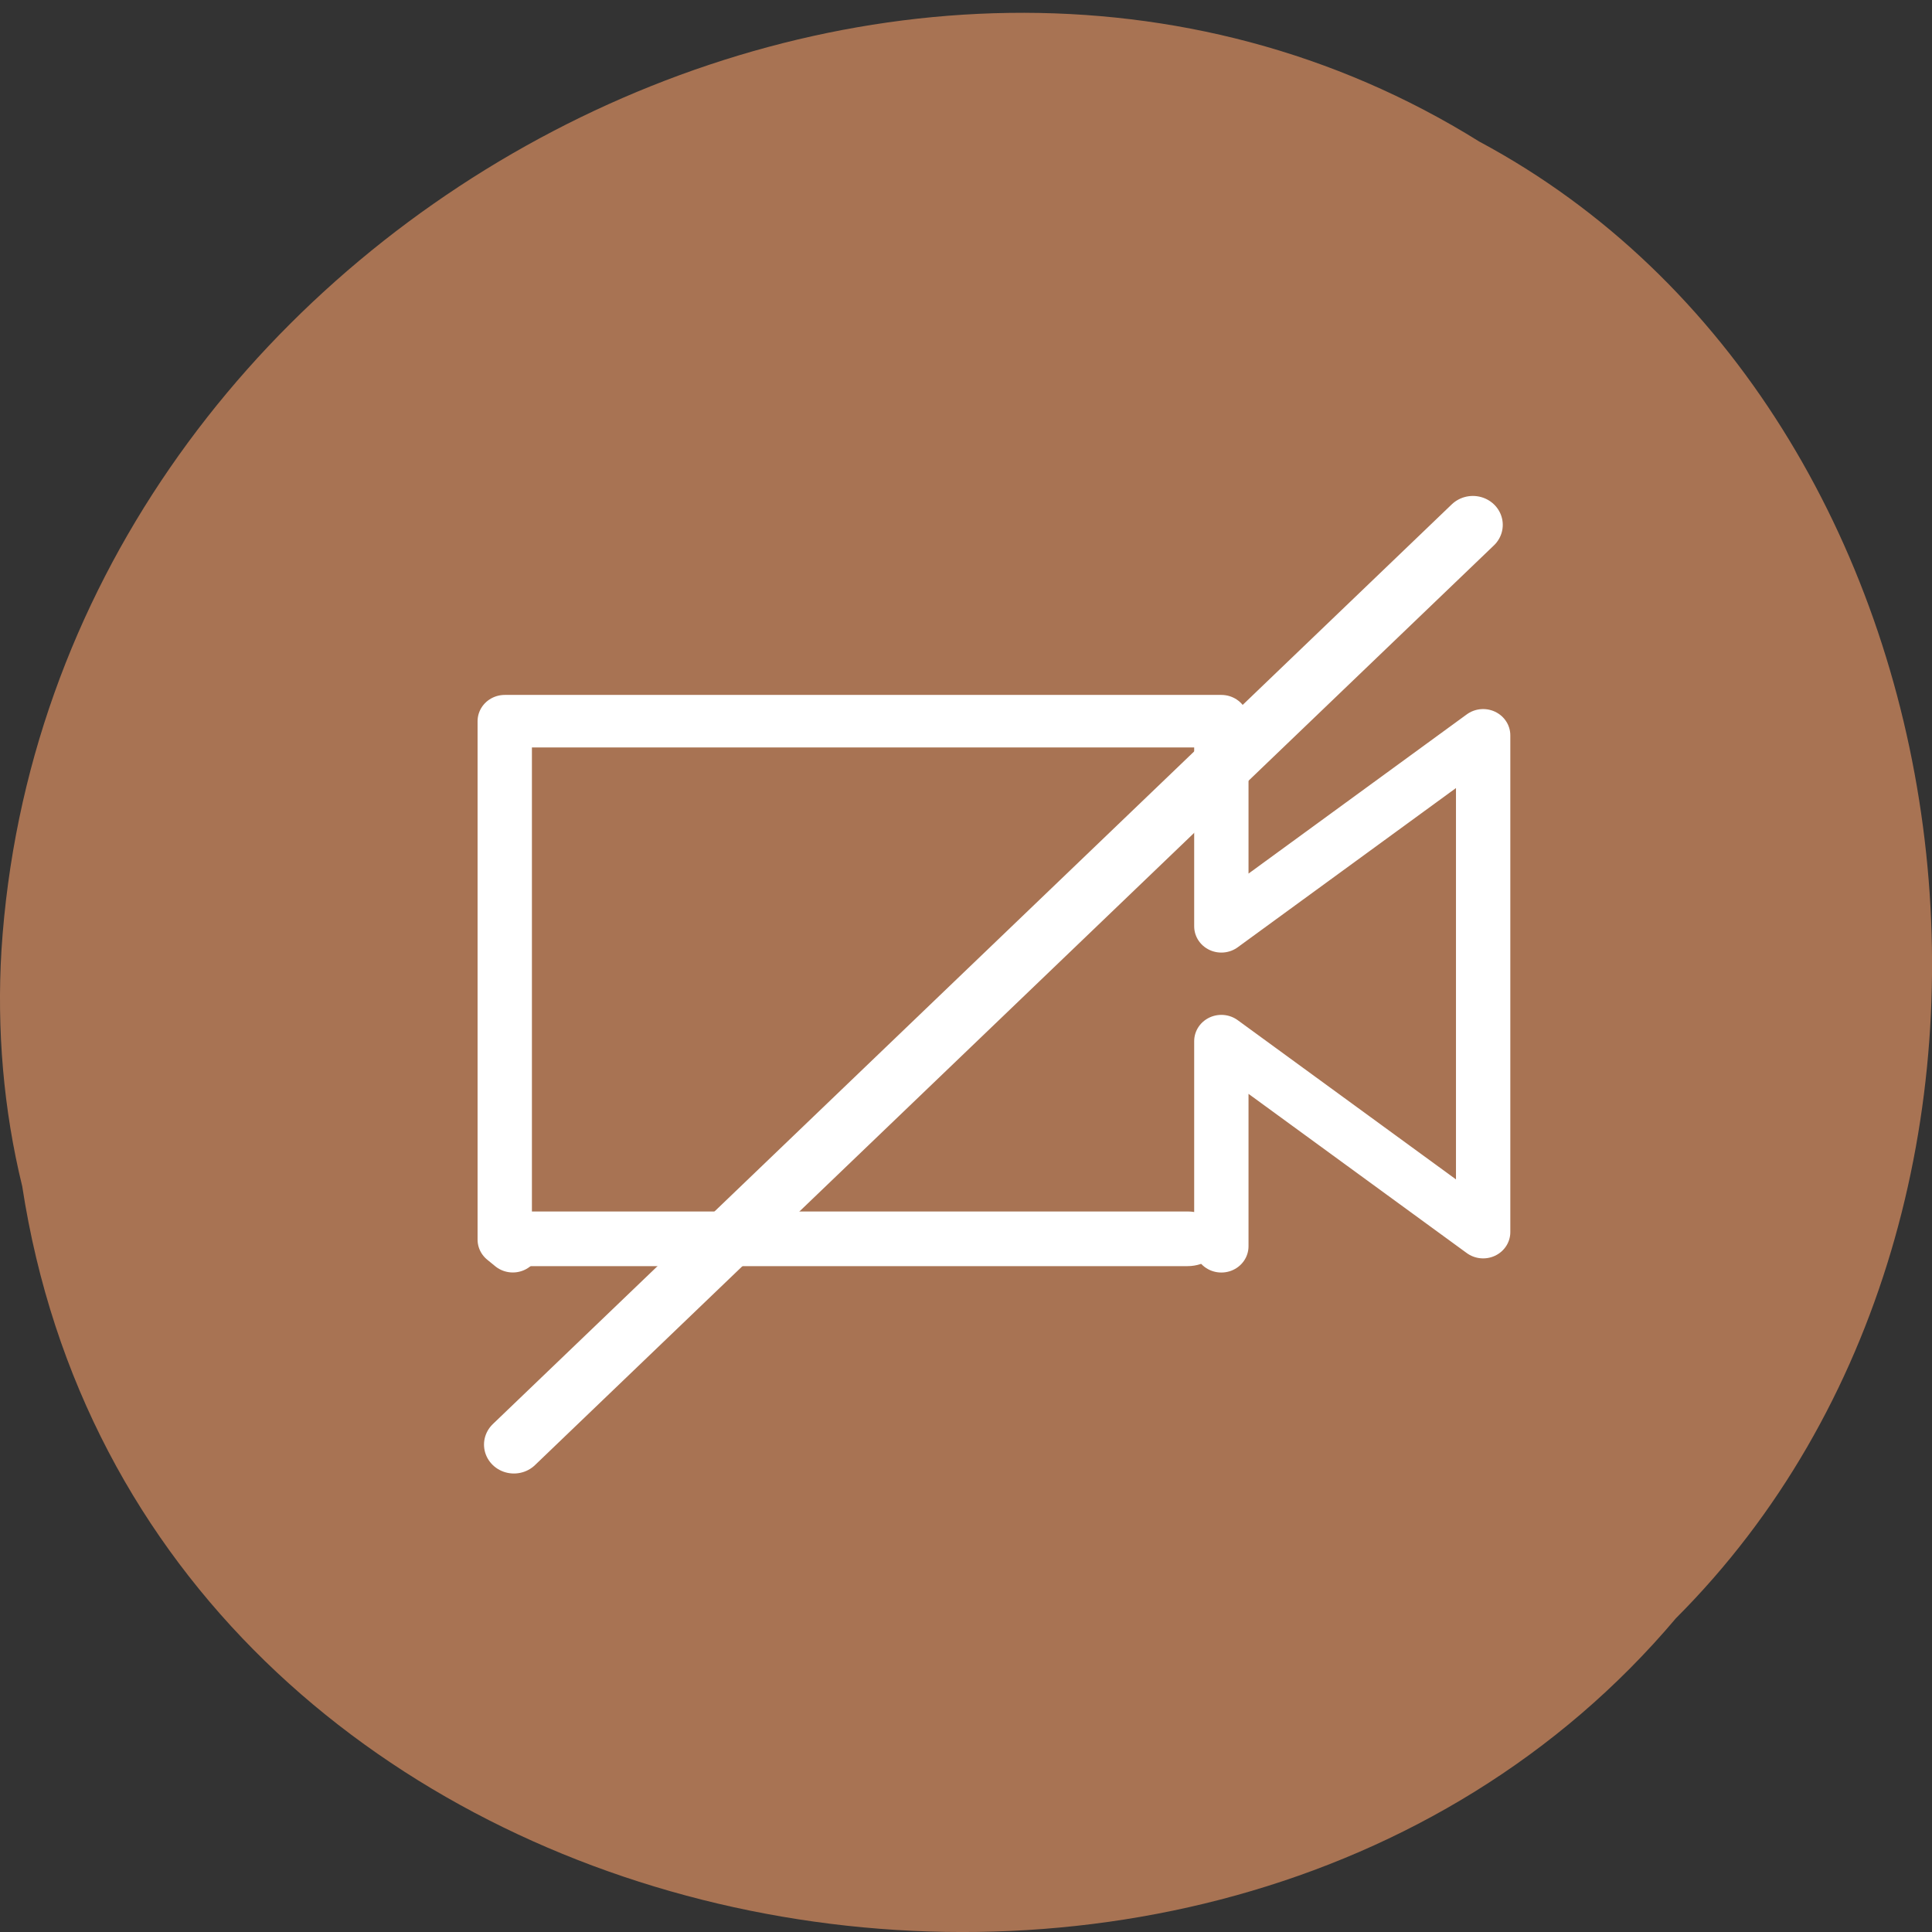 <svg xmlns="http://www.w3.org/2000/svg" viewBox="0 0 16 16"><rect x="0" y="0" width="16" height="16" fill="#333333" stroke="none"/><g fill="#a87353"><path d="m 0.184 9.824 c 0.992 6.461 9.805 8.188 13.695 3.578 c 3.426 -3.426 2.574 -9.98 -1.629 -12.23 c -4.824 -3.01 -11.855 0.711 -12.238 6.699 c -0.039 0.652 0.016 1.316 0.172 1.953"/><path d="m 97.93 102 v -19.526 l 24.09 18.18 v -47.29 l -24.09 18.18 v -19.526 h -65.94 v 49.35 l 0.742 0.627" transform="matrix(0.09 0 0 0.087 1.301 1.447)" stroke="#fff" stroke-linejoin="round" stroke-linecap="round" stroke-width="5"/></g><g fill="#fff" stroke="#fff"><path d="m 3.989 91.81 l 88.24 -87.55" transform="matrix(0.09 0 0 0.087 3.897 3.976)" stroke-linejoin="round" stroke-linecap="round" stroke-width="5.504"/><path d="m 68.875 162.19 h 89.75 c 2.313 0 4.188 1.5 4.188 3.25 c 0 1.813 -1.875 3.313 -4.188 3.313 h -89.75 c -2.25 0 -4.125 -1.5 -4.125 -3.313 c 0 -1.75 1.875 -3.25 4.125 -3.25" transform="scale(0.062)" stroke-width="0.739"/></g></svg>